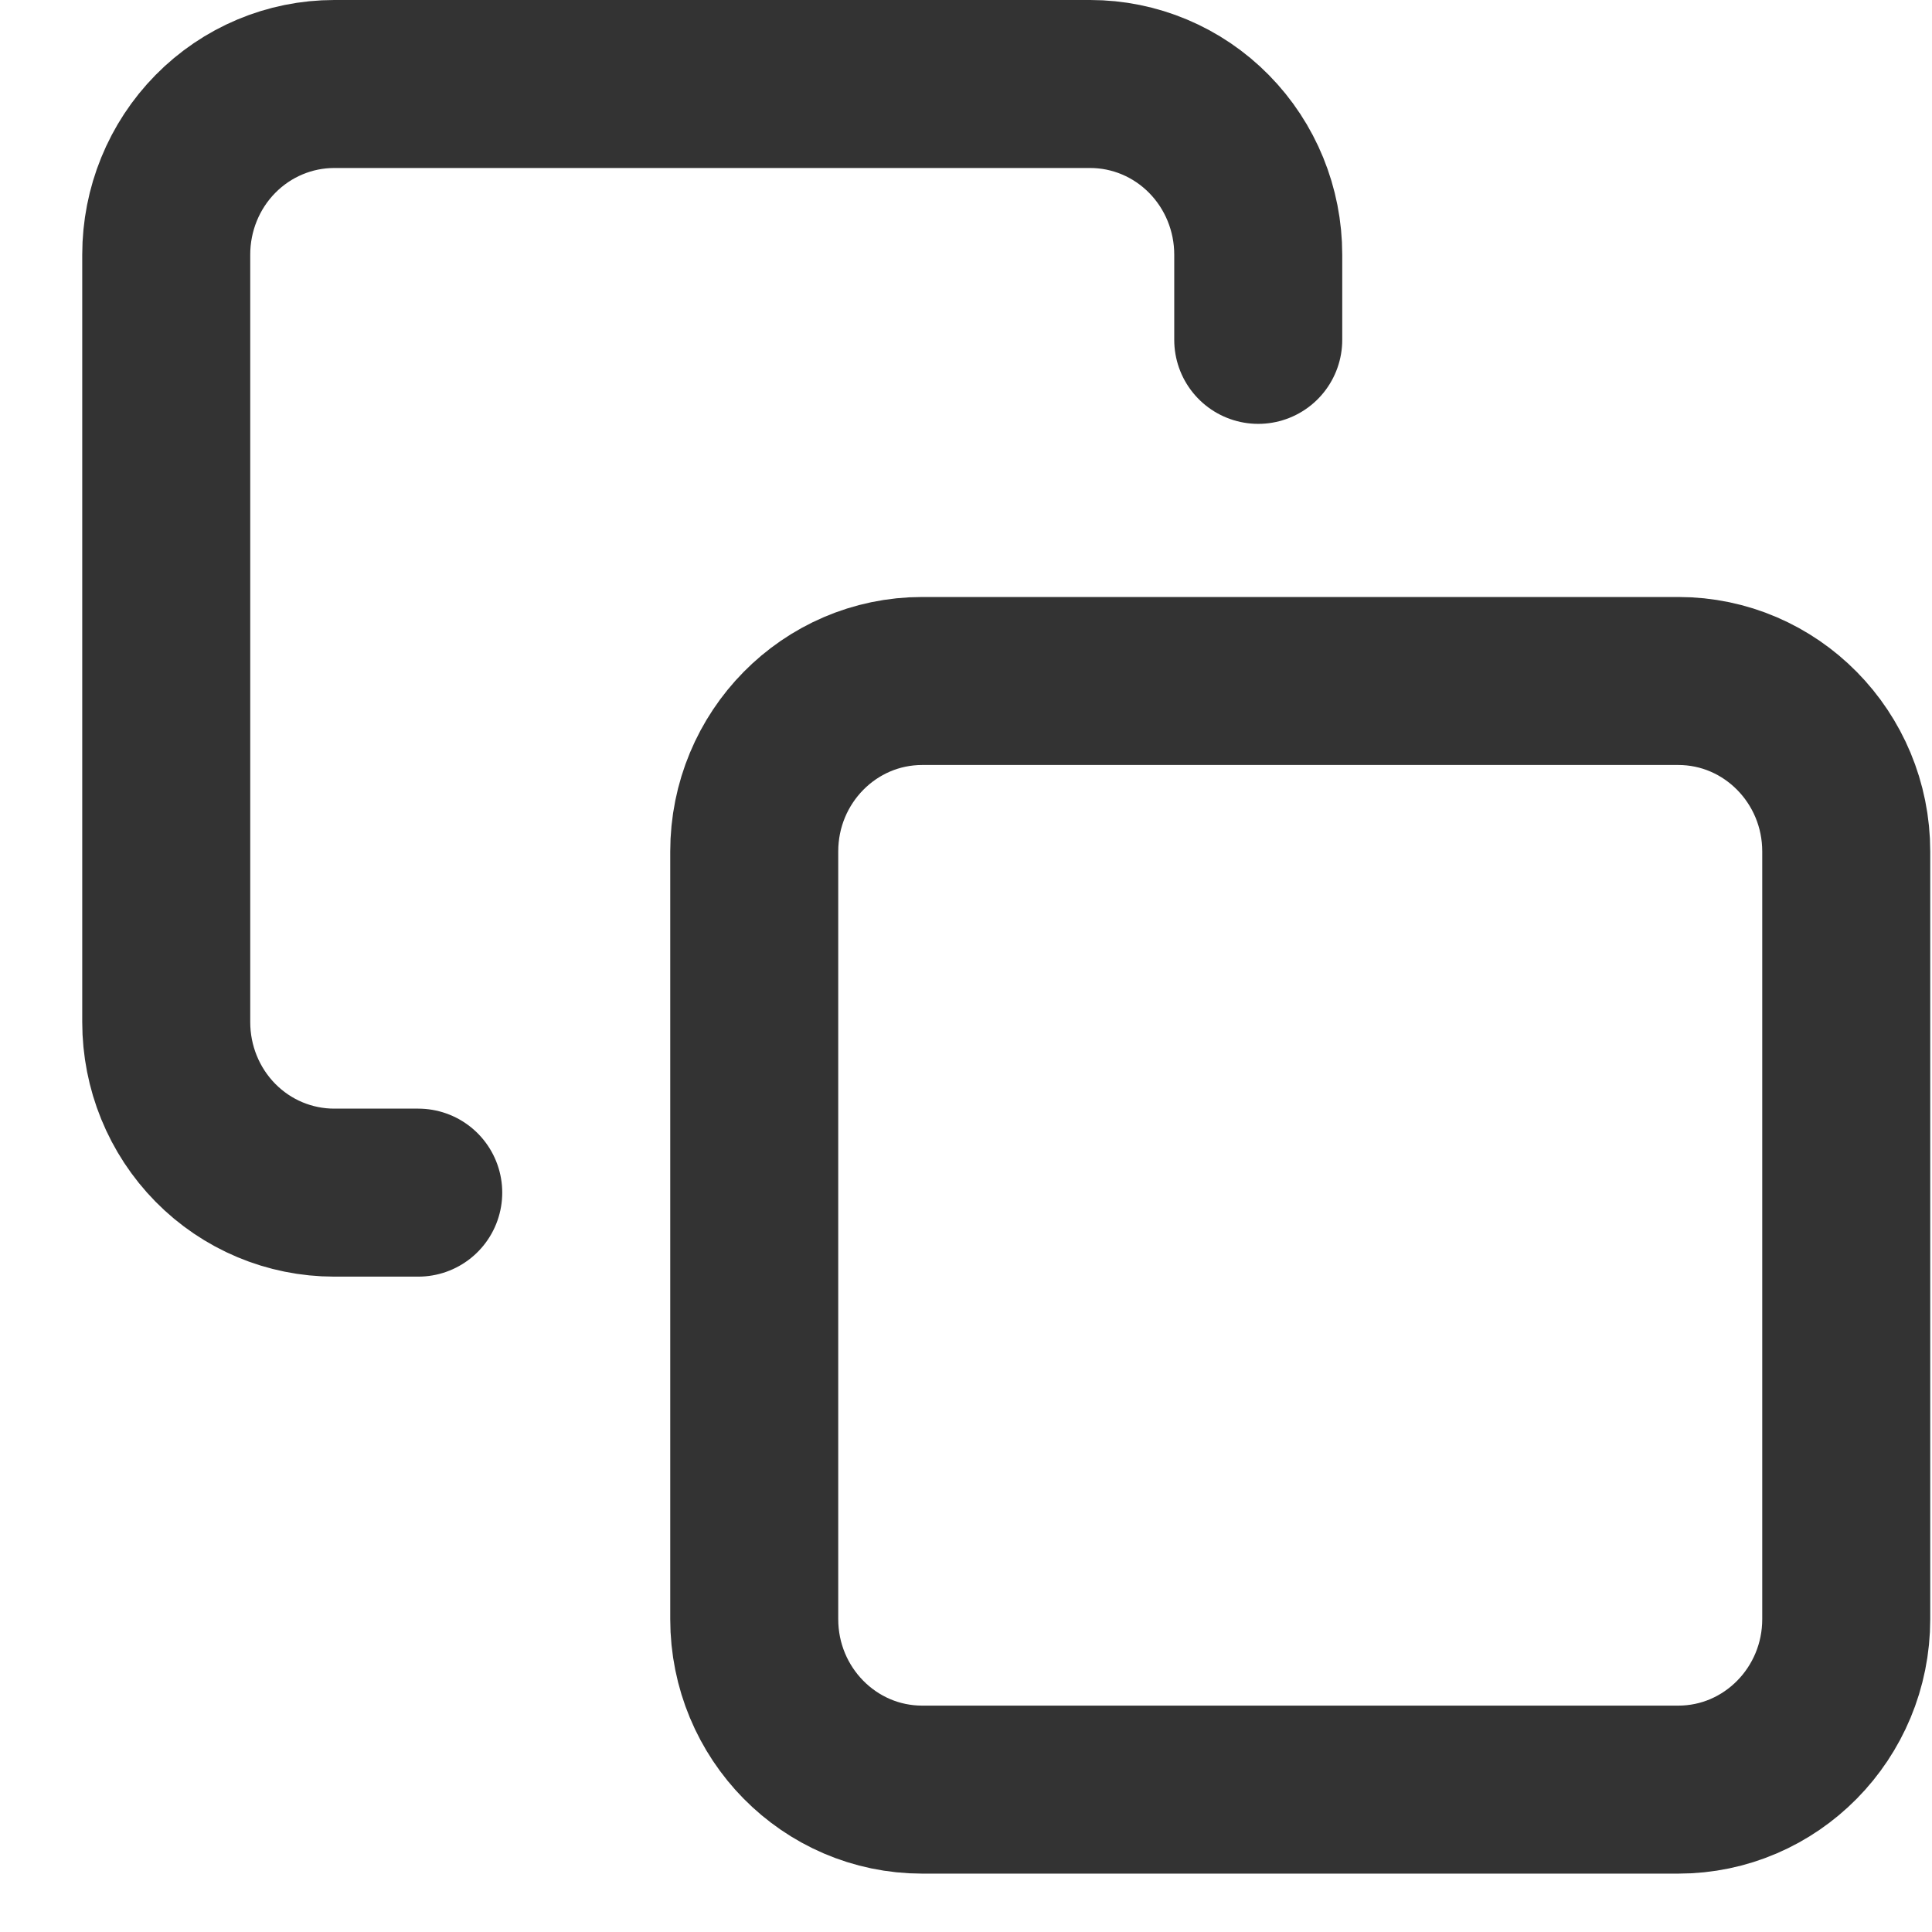 <svg width="23" height="23" viewBox="0 0 23 23" fill="none" xmlns="http://www.w3.org/2000/svg">
<g id="Copy to clipboard">
<path id="Vector" d="M19.979 8.107H10.979C9.874 8.107 8.979 9.016 8.979 10.137V19.275C8.979 20.396 9.874 21.305 10.979 21.305H19.979C21.083 21.305 21.979 20.396 21.979 19.275V10.137C21.979 9.016 21.083 8.107 19.979 8.107Z" stroke="#333333" stroke-width="2" stroke-linecap="round" stroke-linejoin="round"/>
<path id="Vector_2" d="M4.979 14.198H3.979C3.448 14.198 2.939 13.985 2.564 13.604C2.189 13.223 1.979 12.707 1.979 12.168V3.031C1.979 2.492 2.189 1.976 2.564 1.595C2.939 1.214 3.448 1 3.979 1H12.979C13.509 1 14.018 1.214 14.393 1.595C14.768 1.976 14.979 2.492 14.979 3.031V4.046" stroke="#333333" stroke-width="2" stroke-linecap="round" stroke-linejoin="round"/>
</g>
</svg>
